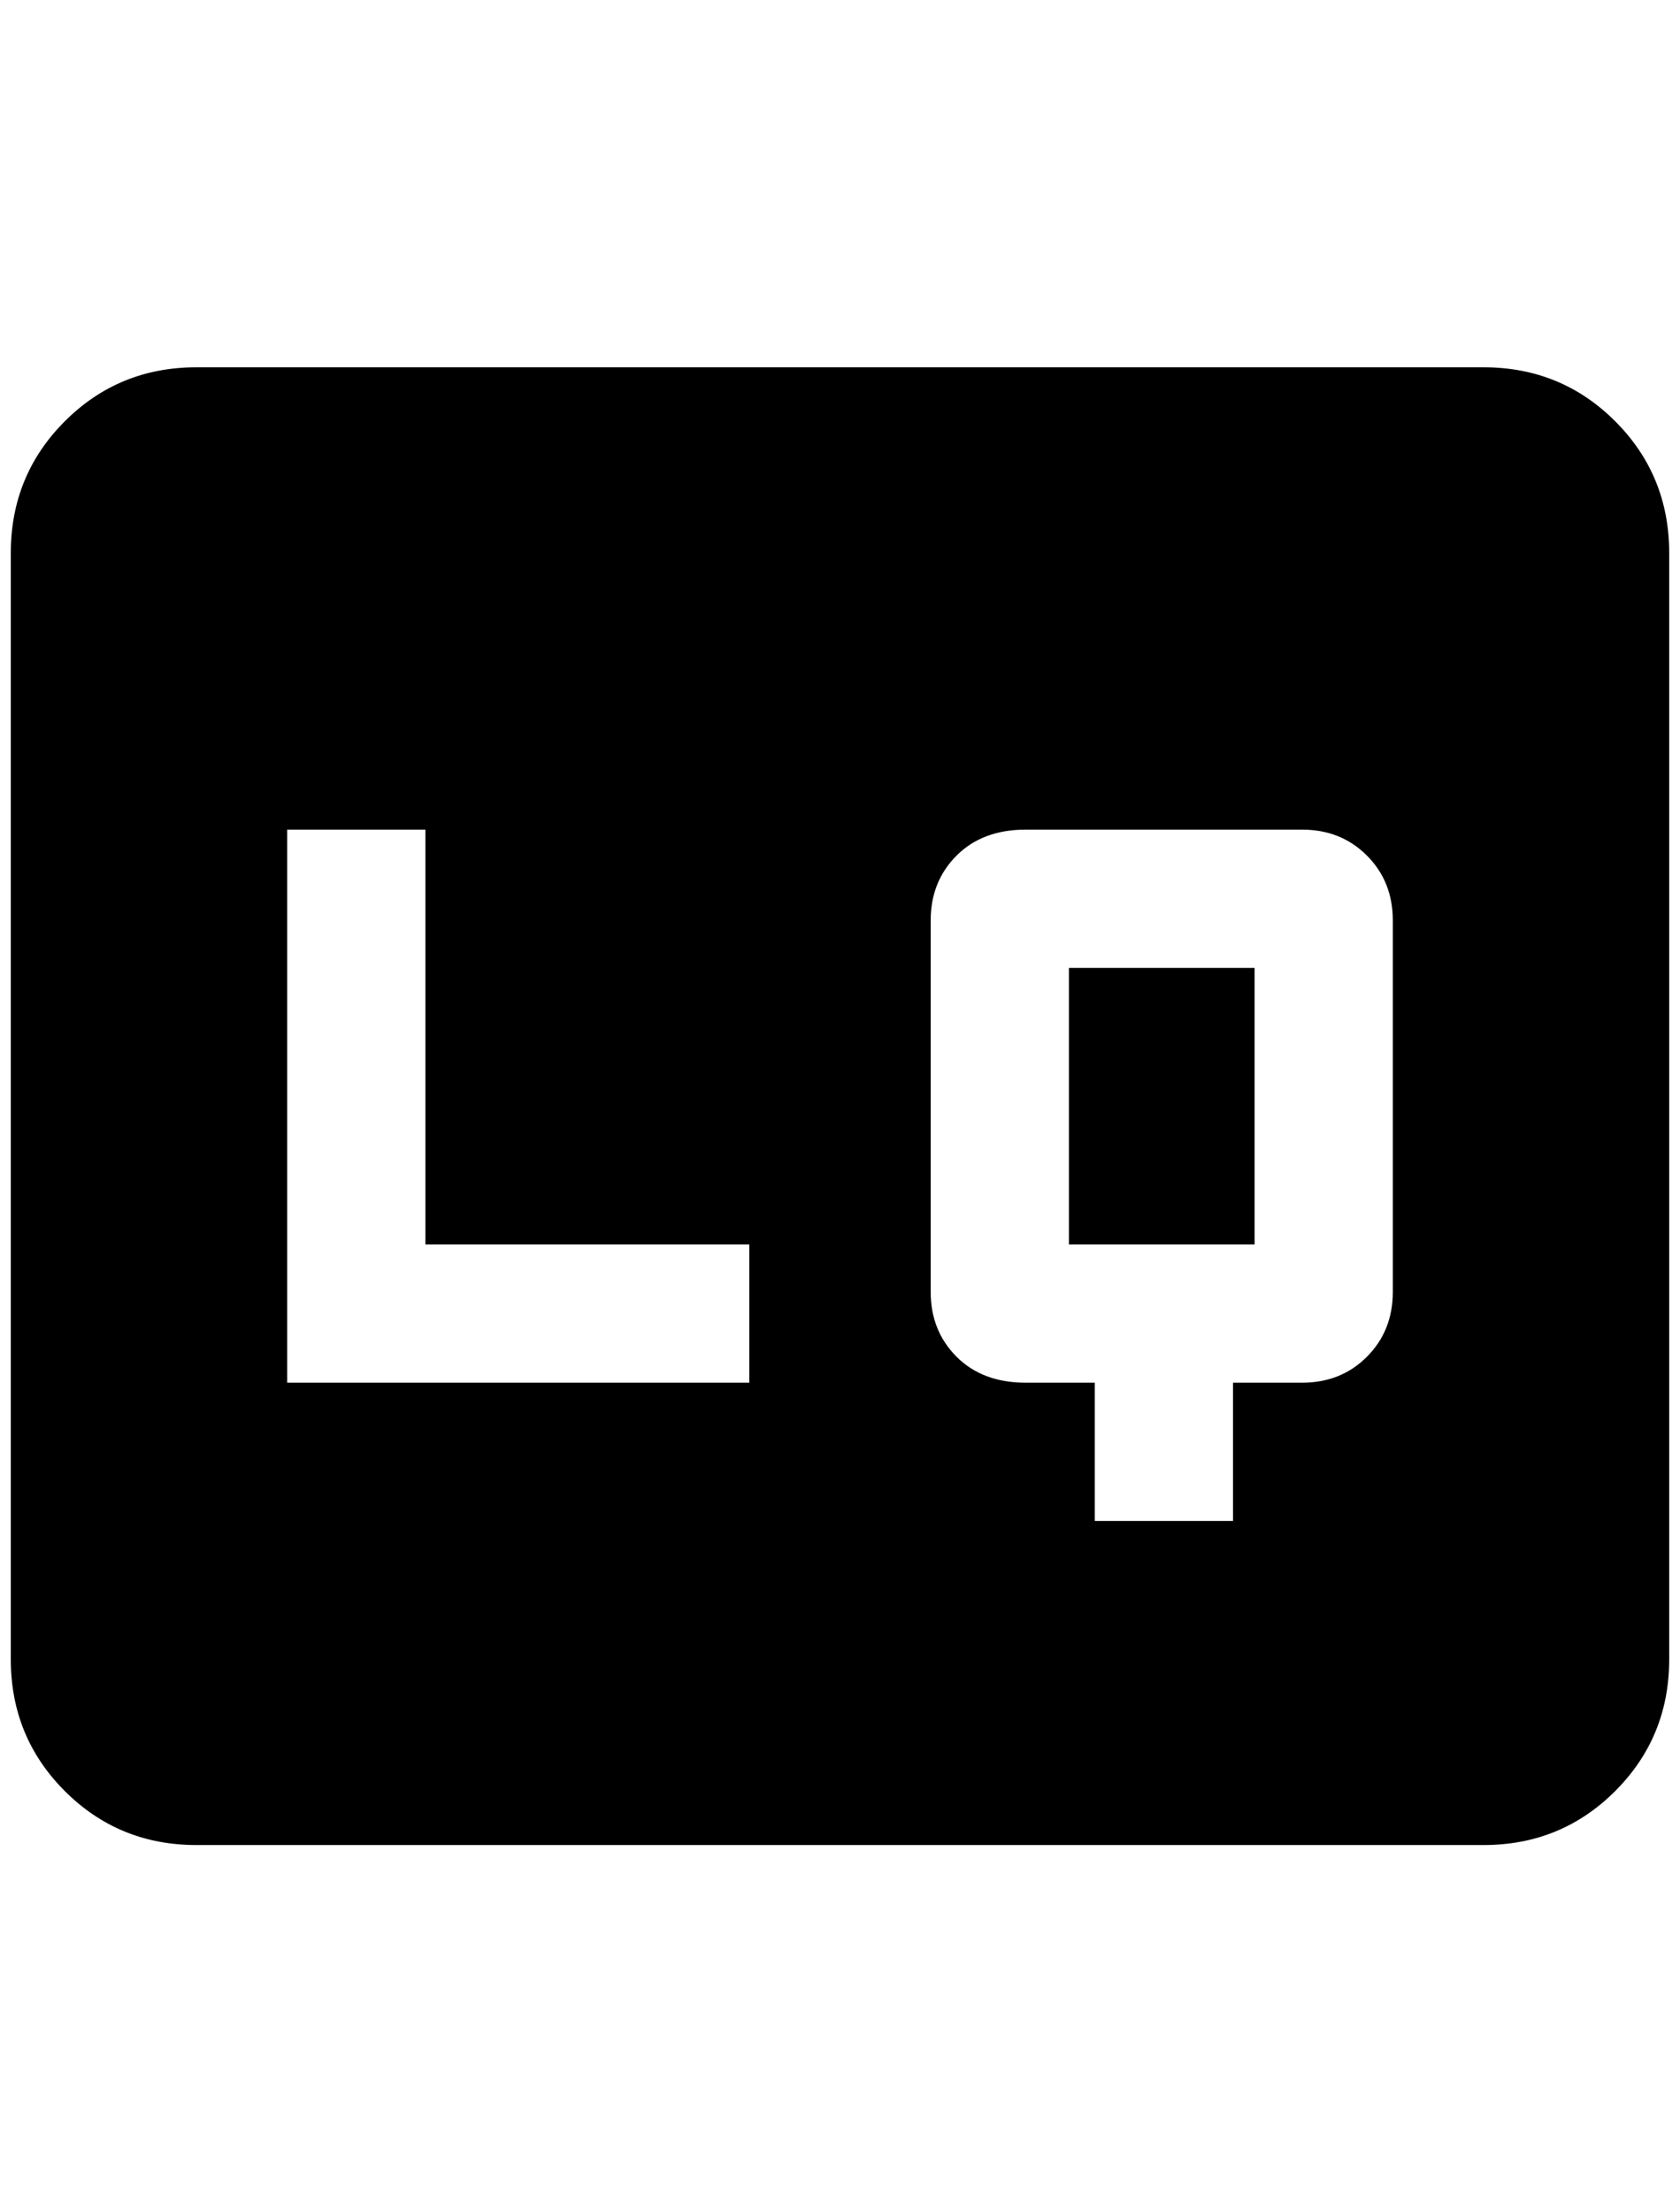 <?xml version="1.0" standalone="no"?>
<!DOCTYPE svg PUBLIC "-//W3C//DTD SVG 1.1//EN" "http://www.w3.org/Graphics/SVG/1.1/DTD/svg11.dtd" >
<svg xmlns="http://www.w3.org/2000/svg" xmlns:xlink="http://www.w3.org/1999/xlink" version="1.1" viewBox="-10 0 1556 2048">
   <path fill="currentColor"
d="M980 1152h172v-256h-172v256zM1280 1196q0 36 -24 60t-60 24h-64v128h-128v-128h-64q-40 0 -64 -24t-24 -60v-344q0 -36 24 -60t64 -24h256q36 0 60 24t24 60v344zM1364 340h-1192q-72 0 -122 50t-50 122v1024q0 72 50 122t122 50h1192q72 0 122 -50t50 -122v-1024
q0 -72 -50 -122t-122 -50zM684 1152v128h-428v-512h128v384h300z" />
</svg>
